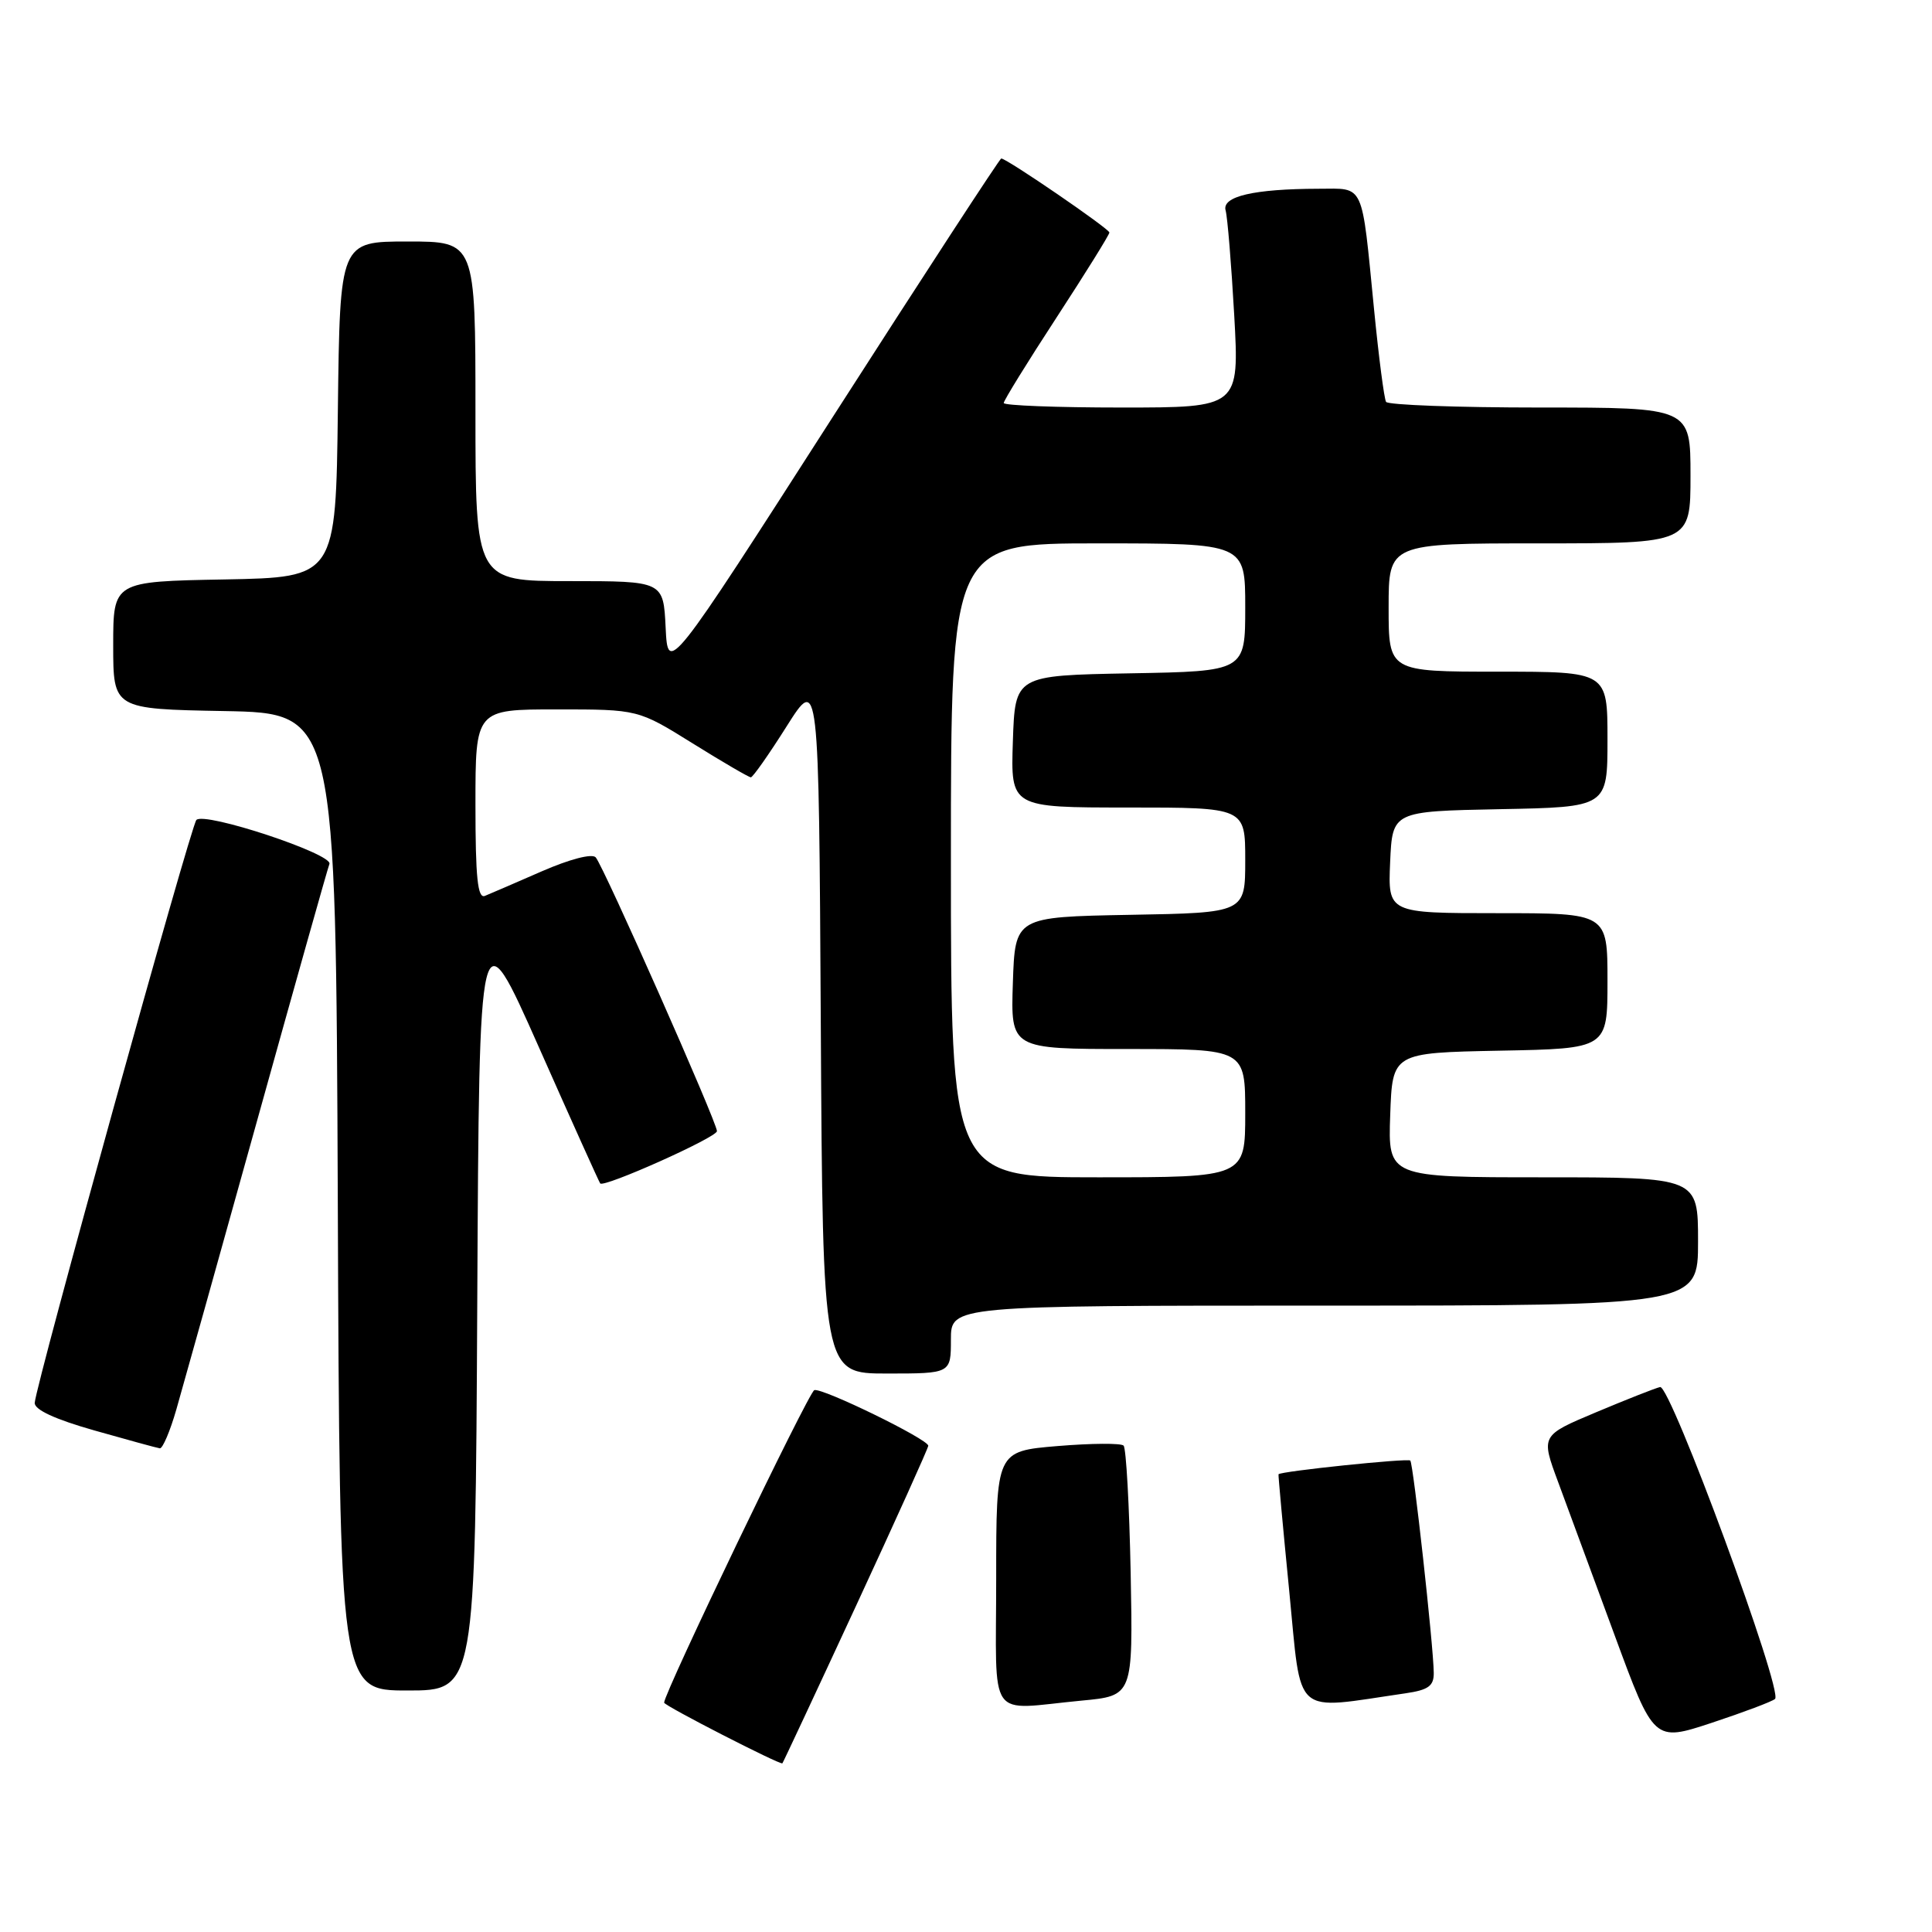 <?xml version="1.0" encoding="UTF-8" standalone="no"?>
<!DOCTYPE svg PUBLIC "-//W3C//DTD SVG 1.1//EN" "http://www.w3.org/Graphics/SVG/1.1/DTD/svg11.dtd" >
<svg xmlns="http://www.w3.org/2000/svg" xmlns:xlink="http://www.w3.org/1999/xlink" version="1.1" viewBox="0 0 256 256">
 <g >
 <path fill="currentColor"
d=" M 113.42 212.80 C 118.69 201.42 123.00 191.87 123.00 191.57 C 123.00 190.71 108.94 183.85 107.90 184.20 C 107.15 184.45 88.00 224.30 88.00 225.61 C 88.00 226.01 103.39 233.90 103.67 233.65 C 103.76 233.56 108.15 224.18 113.42 212.80 Z  M 235.20 225.12 C 236.32 224.13 221.34 183.46 219.97 183.79 C 219.32 183.94 215.49 185.45 211.47 187.14 C 204.17 190.21 204.17 190.21 206.45 196.35 C 207.70 199.73 211.07 208.87 213.94 216.66 C 219.15 230.81 219.15 230.81 226.82 228.28 C 231.05 226.88 234.82 225.46 235.20 225.12 Z  M 143.32 225.34 C 150.13 224.70 150.13 224.70 149.82 208.43 C 149.64 199.48 149.22 191.88 148.88 191.55 C 148.54 191.21 144.60 191.24 140.13 191.61 C 132.00 192.29 132.00 192.29 132.00 209.14 C 132.00 228.49 130.64 226.54 143.32 225.34 Z  M 186.25 224.37 C 189.27 223.93 190.00 223.40 189.98 221.66 C 189.94 218.05 187.27 193.94 186.87 193.53 C 186.53 193.20 169.64 194.95 169.41 195.35 C 169.36 195.43 170.00 202.39 170.83 210.82 C 172.50 227.79 171.12 226.57 186.25 224.37 Z  M 63.24 172.48 C 63.50 120.96 63.50 120.96 71.39 138.73 C 75.72 148.50 79.39 156.64 79.53 156.81 C 80.02 157.41 95.00 150.71 95.00 149.88 C 95.00 148.70 79.94 114.69 78.93 113.60 C 78.44 113.07 75.47 113.85 71.80 115.45 C 68.33 116.97 64.94 118.43 64.25 118.71 C 63.29 119.10 63.00 116.29 63.00 106.61 C 63.00 94.00 63.00 94.00 73.78 94.00 C 84.55 94.00 84.55 94.00 91.78 98.50 C 95.76 100.98 99.23 103.00 99.49 103.00 C 99.75 103.00 101.89 99.96 104.23 96.25 C 108.50 89.50 108.50 89.50 108.76 135.75 C 109.02 182.00 109.02 182.00 117.51 182.00 C 126.00 182.00 126.00 182.00 126.00 177.50 C 126.00 173.00 126.00 173.00 175.50 173.00 C 225.00 173.00 225.00 173.00 225.00 164.50 C 225.00 156.00 225.00 156.00 204.46 156.00 C 183.92 156.00 183.92 156.00 184.21 147.75 C 184.50 139.50 184.50 139.50 198.75 139.22 C 213.00 138.95 213.00 138.95 213.00 129.97 C 213.00 121.00 213.00 121.00 198.45 121.00 C 183.91 121.00 183.91 121.00 184.20 114.25 C 184.50 107.50 184.50 107.50 198.75 107.22 C 213.00 106.95 213.00 106.95 213.00 97.97 C 213.00 89.00 213.00 89.00 198.50 89.00 C 184.00 89.00 184.00 89.00 184.00 80.50 C 184.00 72.00 184.00 72.00 204.00 72.00 C 224.00 72.00 224.00 72.00 224.00 63.00 C 224.00 54.00 224.00 54.00 204.06 54.00 C 193.09 54.00 183.91 53.66 183.66 53.25 C 183.41 52.84 182.69 47.33 182.07 41.00 C 180.39 23.96 180.86 25.00 174.73 25.01 C 166.14 25.03 161.88 26.02 162.40 27.88 C 162.65 28.77 163.16 35.01 163.54 41.75 C 164.22 54.00 164.22 54.00 148.61 54.00 C 140.02 54.00 133.00 53.73 133.00 53.40 C 133.00 53.07 136.15 47.97 140.00 42.07 C 143.85 36.16 147.00 31.10 147.00 30.81 C 147.00 30.32 133.40 21.00 132.67 21.00 C 132.48 21.00 122.46 36.37 110.41 55.15 C 88.50 89.31 88.50 89.31 88.20 83.15 C 87.90 77.00 87.90 77.00 75.45 77.00 C 63.00 77.00 63.00 77.00 63.00 54.50 C 63.00 32.00 63.00 32.00 54.02 32.00 C 45.04 32.00 45.04 32.00 44.77 54.25 C 44.50 76.50 44.50 76.50 29.75 76.78 C 15.00 77.05 15.00 77.05 15.00 85.50 C 15.00 93.95 15.00 93.95 29.75 94.22 C 44.50 94.50 44.50 94.50 44.76 159.25 C 45.01 224.00 45.01 224.00 54.00 224.00 C 62.98 224.00 62.98 224.00 63.24 172.48 Z  M 23.37 186.75 C 24.20 183.86 29.01 166.66 34.06 148.52 C 39.11 130.37 43.42 115.06 43.65 114.48 C 44.15 113.16 27.07 107.51 26.02 108.65 C 25.26 109.50 4.80 183.27 4.60 185.88 C 4.54 186.79 7.28 188.06 12.50 189.54 C 16.90 190.79 20.81 191.86 21.18 191.91 C 21.55 191.96 22.54 189.64 23.37 186.75 Z  M 126.00 114.00 C 126.00 72.00 126.00 72.00 145.50 72.00 C 165.00 72.00 165.00 72.00 165.00 80.47 C 165.00 88.95 165.00 88.95 149.75 89.22 C 134.50 89.50 134.50 89.50 134.21 98.25 C 133.92 107.00 133.92 107.00 149.46 107.00 C 165.00 107.00 165.00 107.00 165.00 113.97 C 165.00 120.95 165.00 120.95 149.75 121.22 C 134.50 121.50 134.50 121.50 134.21 130.25 C 133.92 139.00 133.92 139.00 149.46 139.00 C 165.00 139.00 165.00 139.00 165.00 147.50 C 165.00 156.00 165.00 156.00 145.50 156.00 C 126.00 156.00 126.00 156.00 126.00 114.00 Z "/>
</g>
</svg>